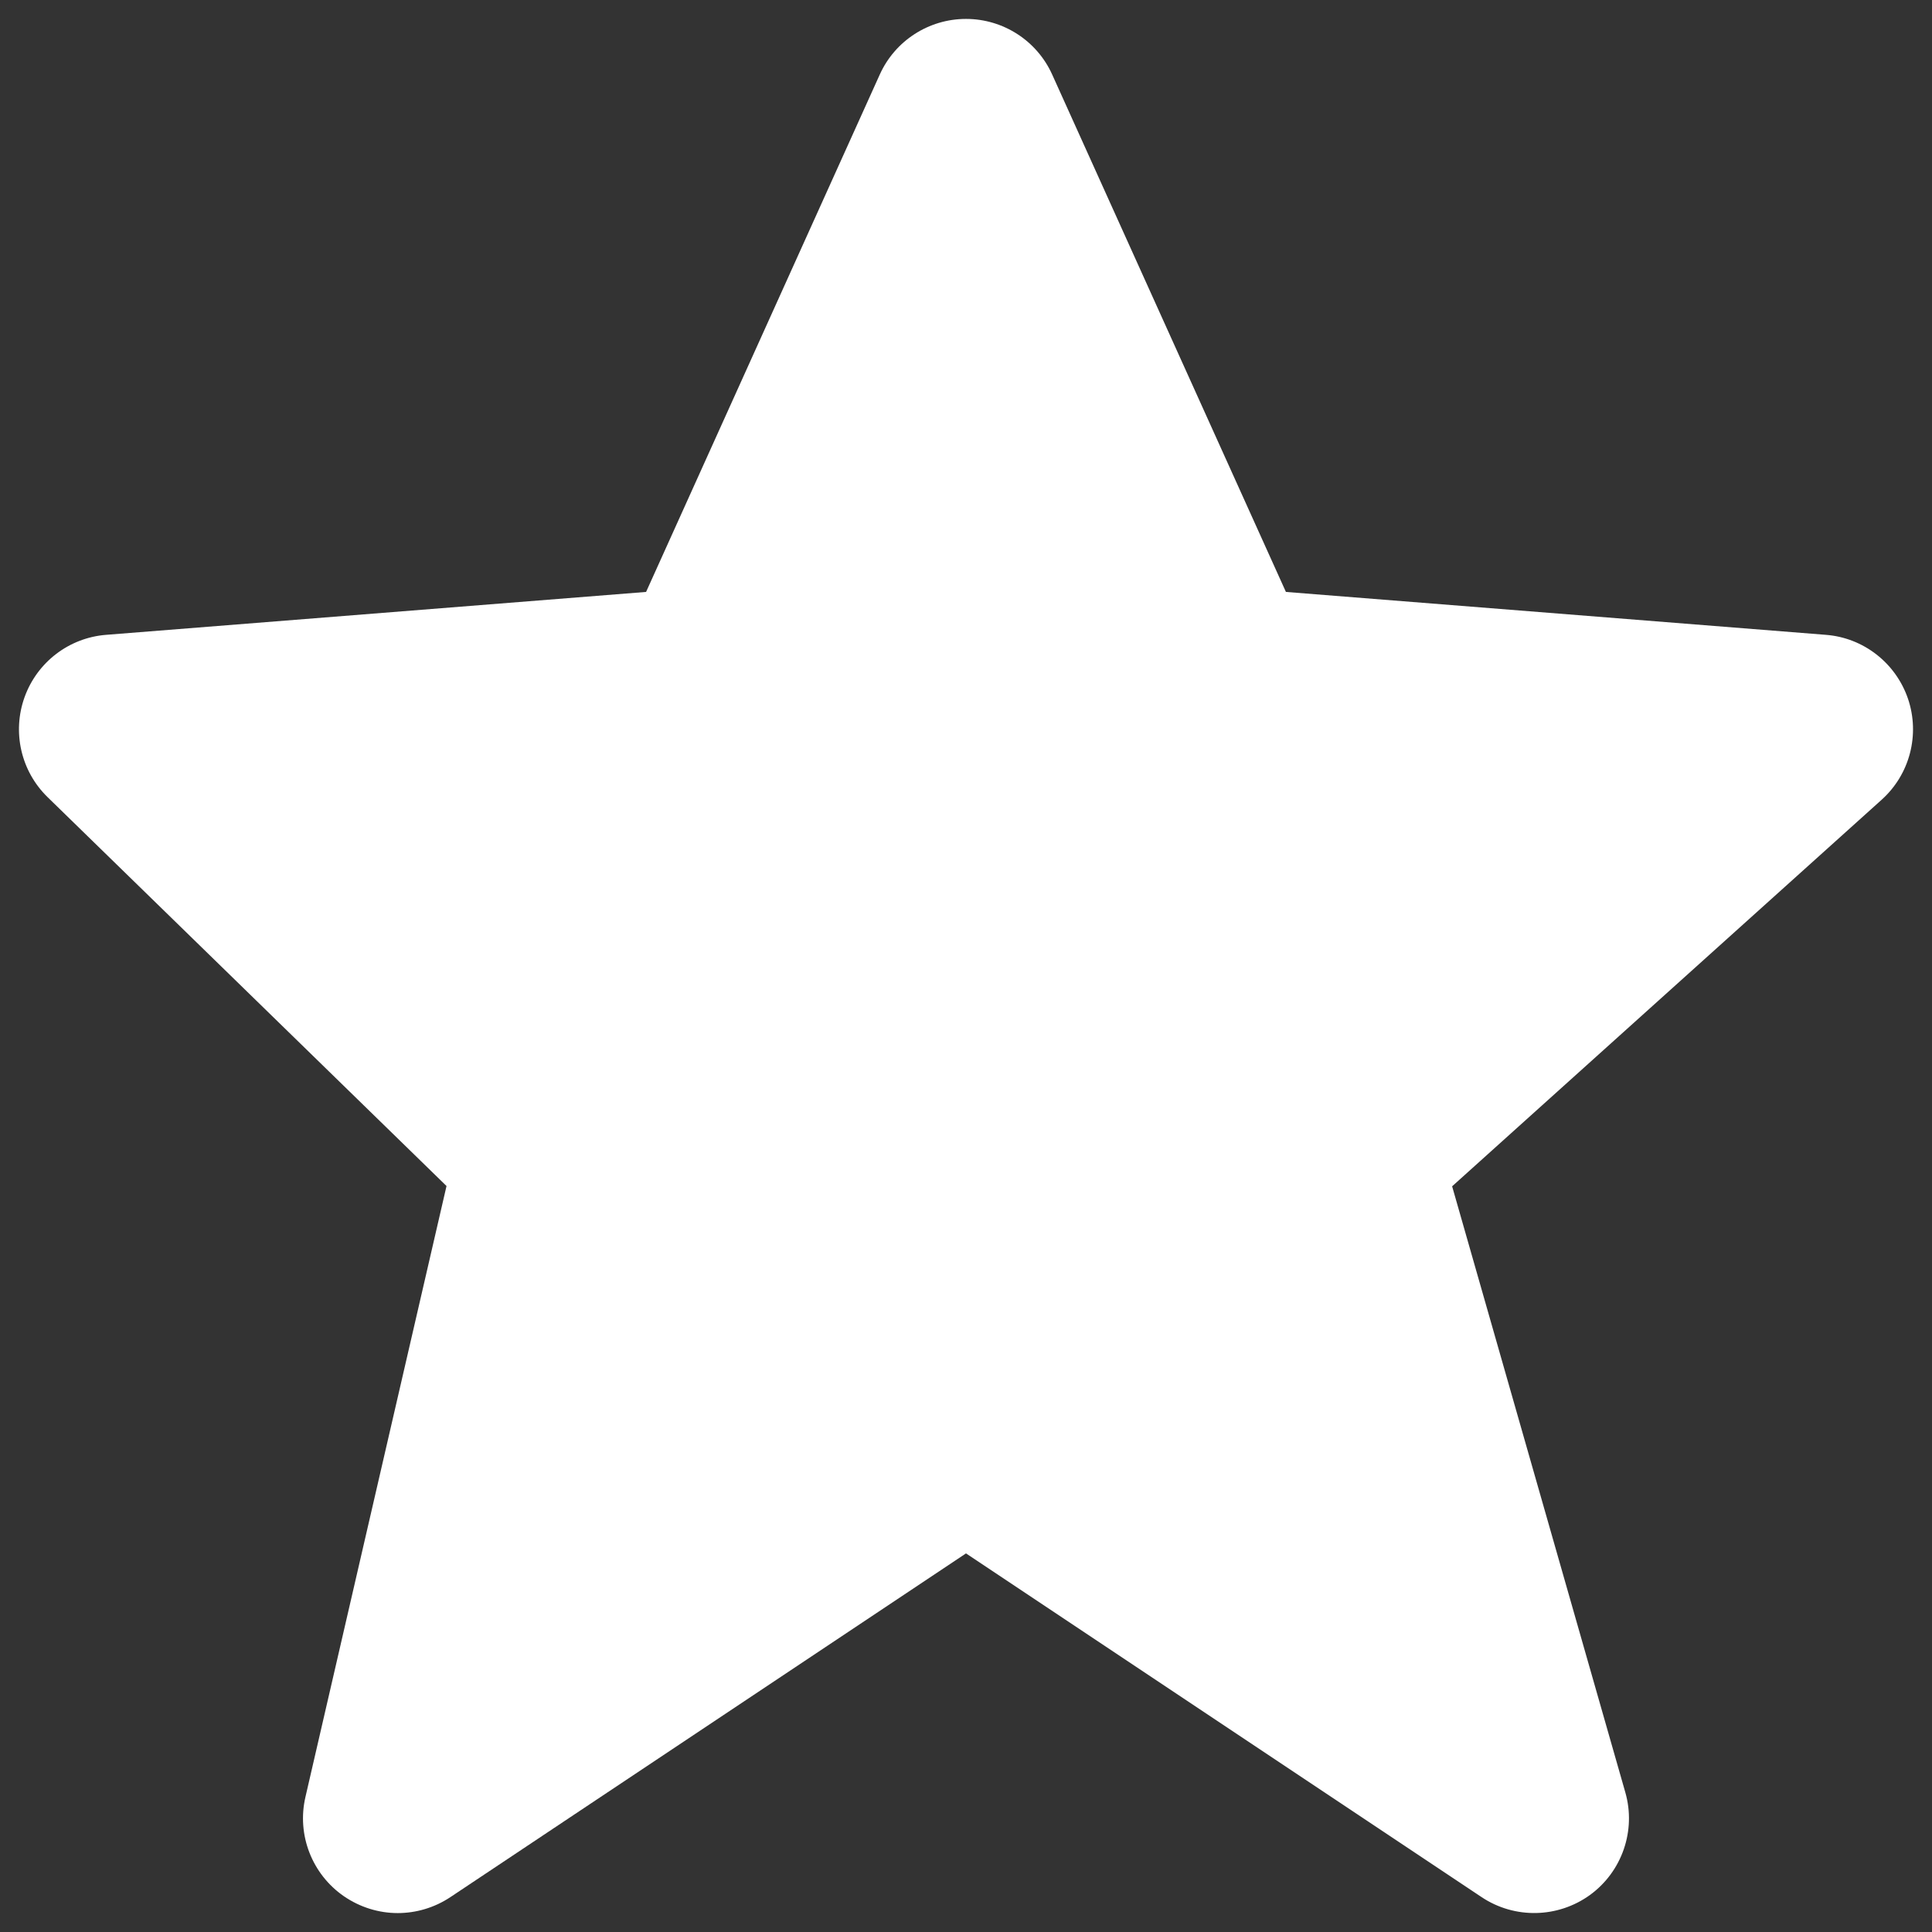 <svg width="34" height="34" viewBox="0 0 34 34" fill="none" xmlns="http://www.w3.org/2000/svg">
<rect x="0" y="0" width="34" height="34" fill="#333333" stroke="none"/>
<path d="M33.578 12.298C33.363 11.668 32.795 11.223 32.132 11.172L22.63 10.417L18.518 1.315C18.25 0.717 17.655 0.333 17 0.333C16.345 0.333 15.75 0.717 15.482 1.313L11.37 10.417L1.868 11.172C1.216 11.223 0.655 11.652 0.433 12.267C0.211 12.882 0.368 13.57 0.836 14.027L7.858 20.872L5.375 31.625C5.221 32.29 5.49 32.982 6.051 33.37C6.338 33.567 6.668 33.667 7 33.667C7.321 33.667 7.645 33.573 7.925 33.387L17 27.337L26.075 33.387C26.655 33.773 27.416 33.758 27.983 33.347C28.547 32.935 28.795 32.213 28.603 31.543L25.555 20.877L33.115 14.073C33.61 13.627 33.791 12.93 33.578 12.298Z" fill="#ffffff"/>
</svg>
